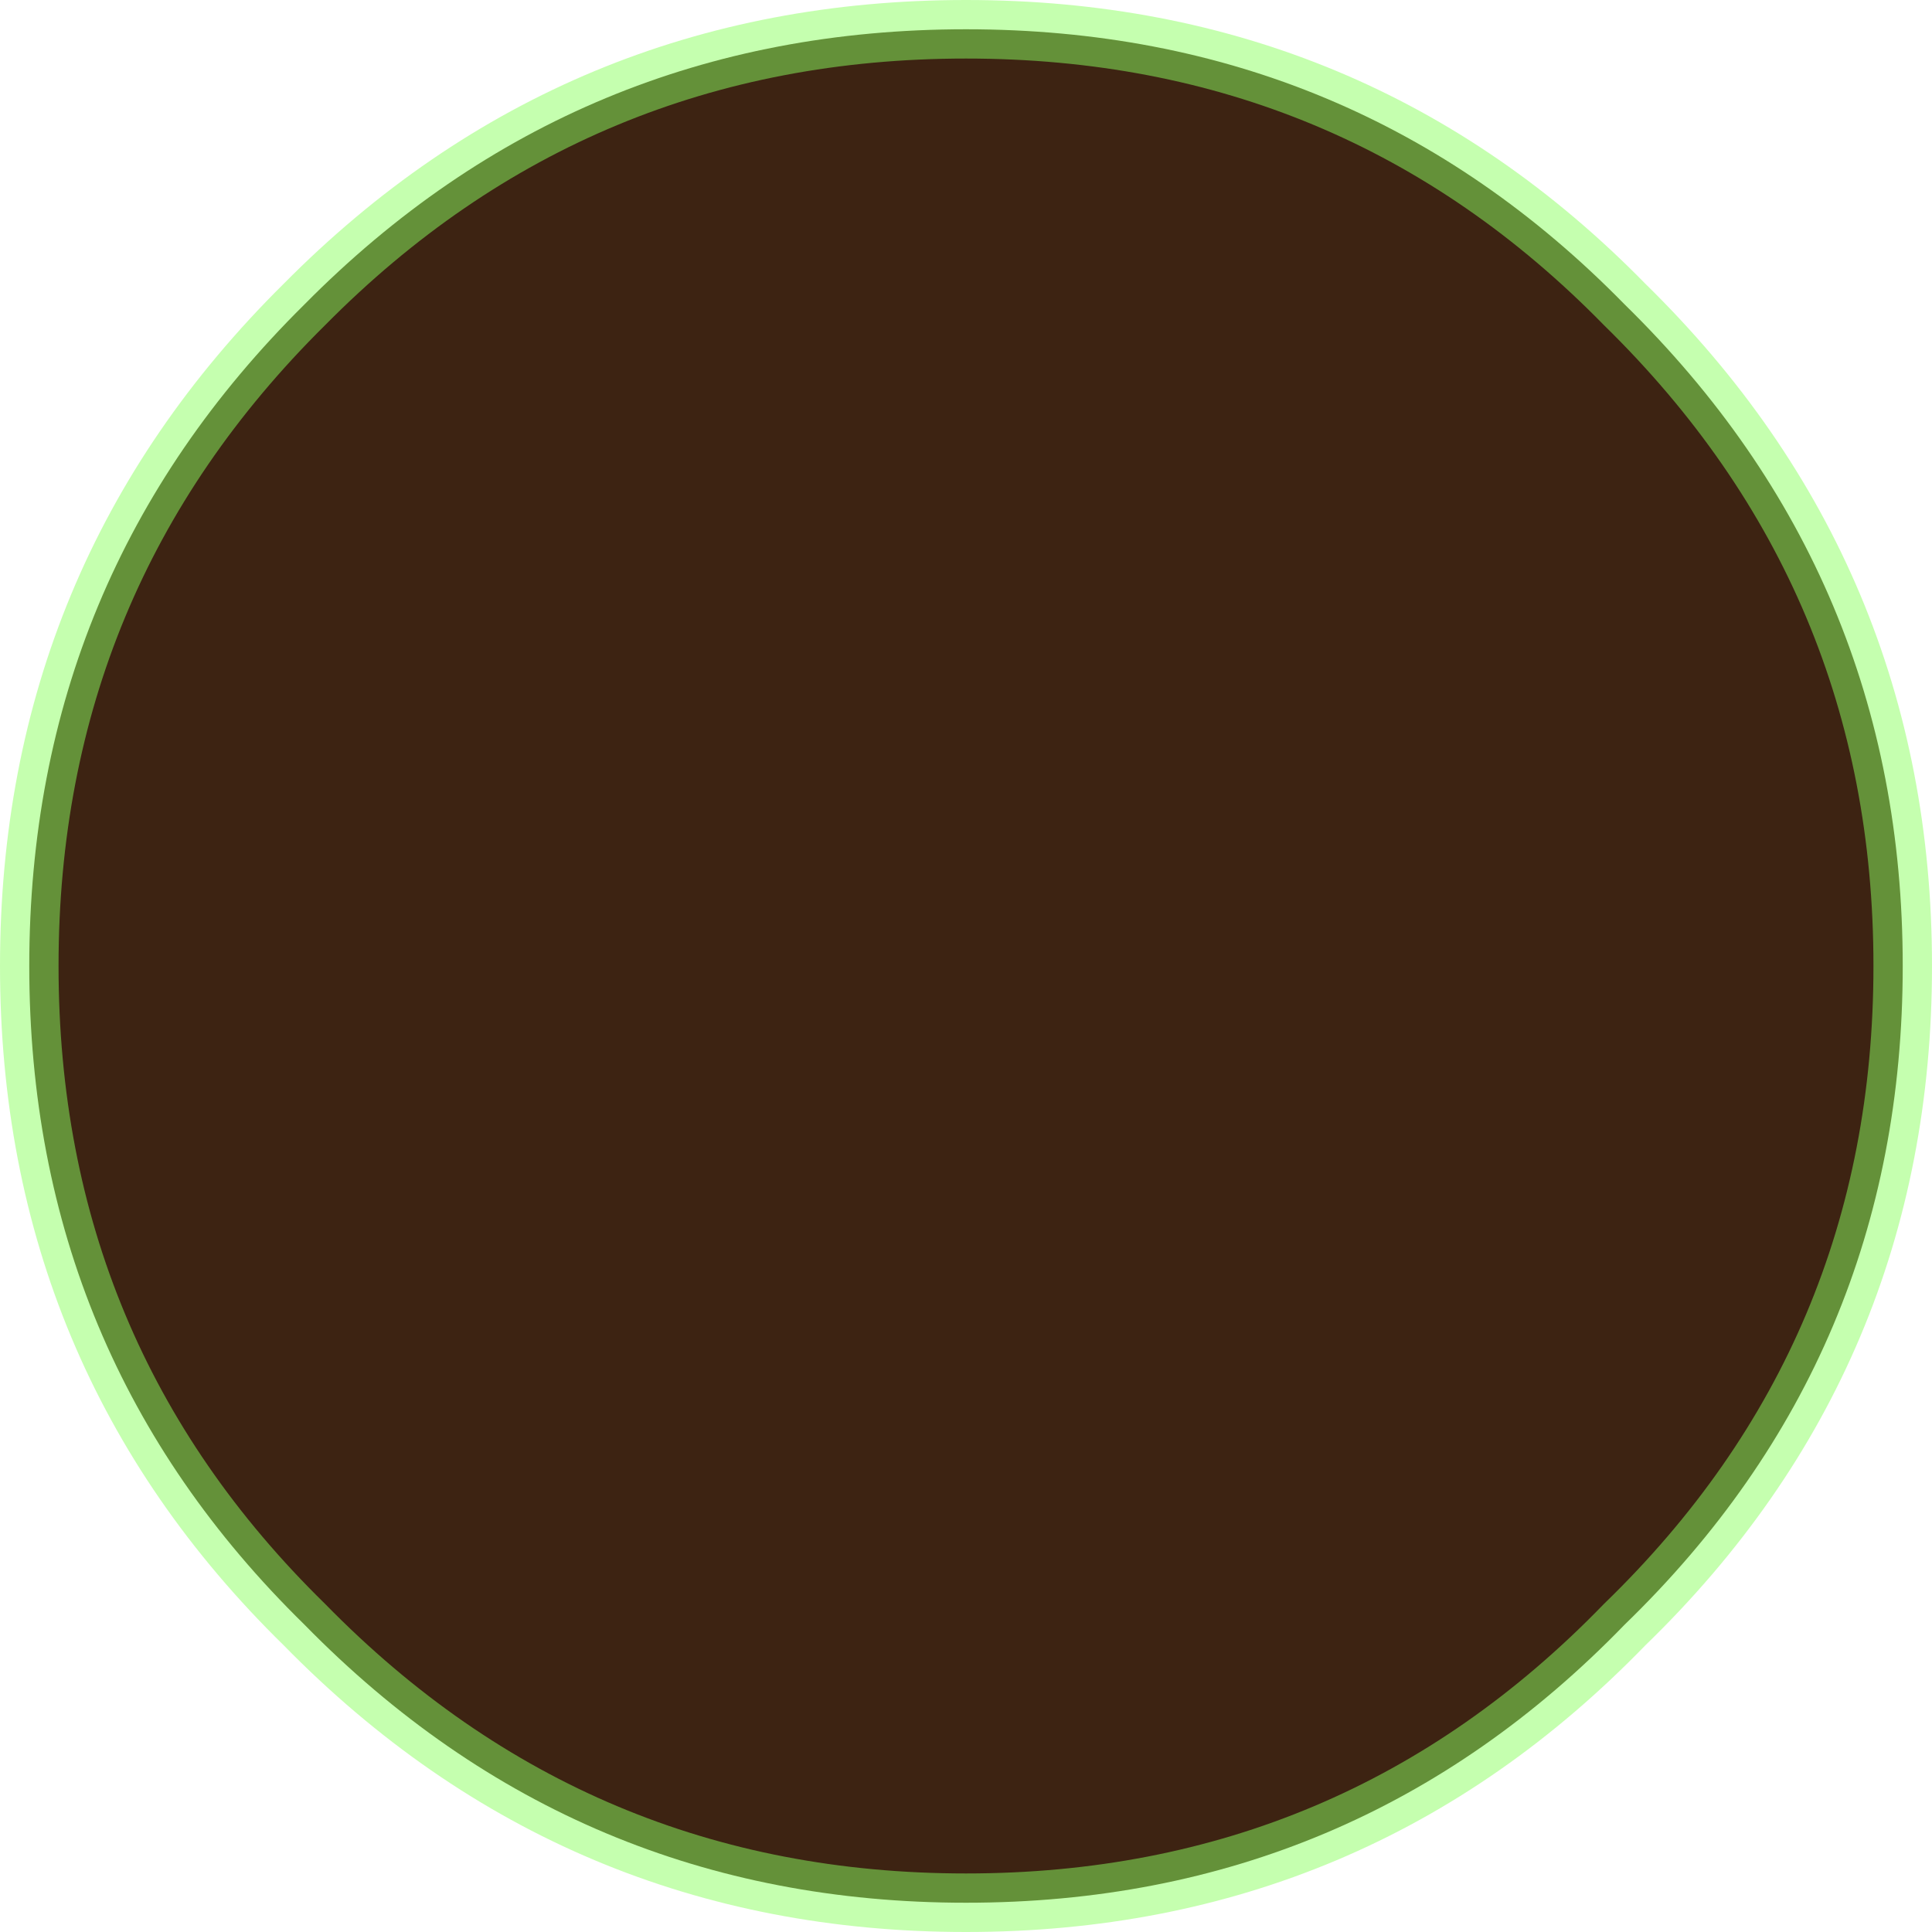 <?xml version="1.0" encoding="UTF-8" standalone="no"?>
<svg xmlns:xlink="http://www.w3.org/1999/xlink" height="33.0px" width="33.0px" xmlns="http://www.w3.org/2000/svg">
  <g transform="matrix(1.0, 0.0, 0.0, 1.0, 16.5, 16.5)">
    <path d="M11.25 -11.3 Q16.0 -6.65 16.0 0.0 16.0 6.65 11.25 11.25 6.65 16.0 0.0 16.0 -6.65 16.0 -11.3 11.25 -16.0 6.65 -16.0 0.0 -16.0 -6.65 -11.3 -11.3 -6.65 -16.0 0.0 -16.0 6.65 -16.0 11.25 -11.3" fill="#3d2312" fill-rule="evenodd" stroke="none"/>
    <path d="M11.25 -11.3 Q16.0 -6.65 16.0 0.0 16.0 6.65 11.25 11.25 6.65 16.0 0.0 16.0 -6.65 16.0 -11.3 11.25 -16.0 6.65 -16.0 0.0 -16.0 -6.65 -11.3 -11.3 -6.65 -16.0 0.0 -16.0 6.65 -16.0 11.25 -11.3 Z" fill="none" stroke="#8cff60" stroke-linecap="round" stroke-linejoin="round" stroke-opacity="0.502" stroke-width="1.0"/>
  </g>
</svg>
